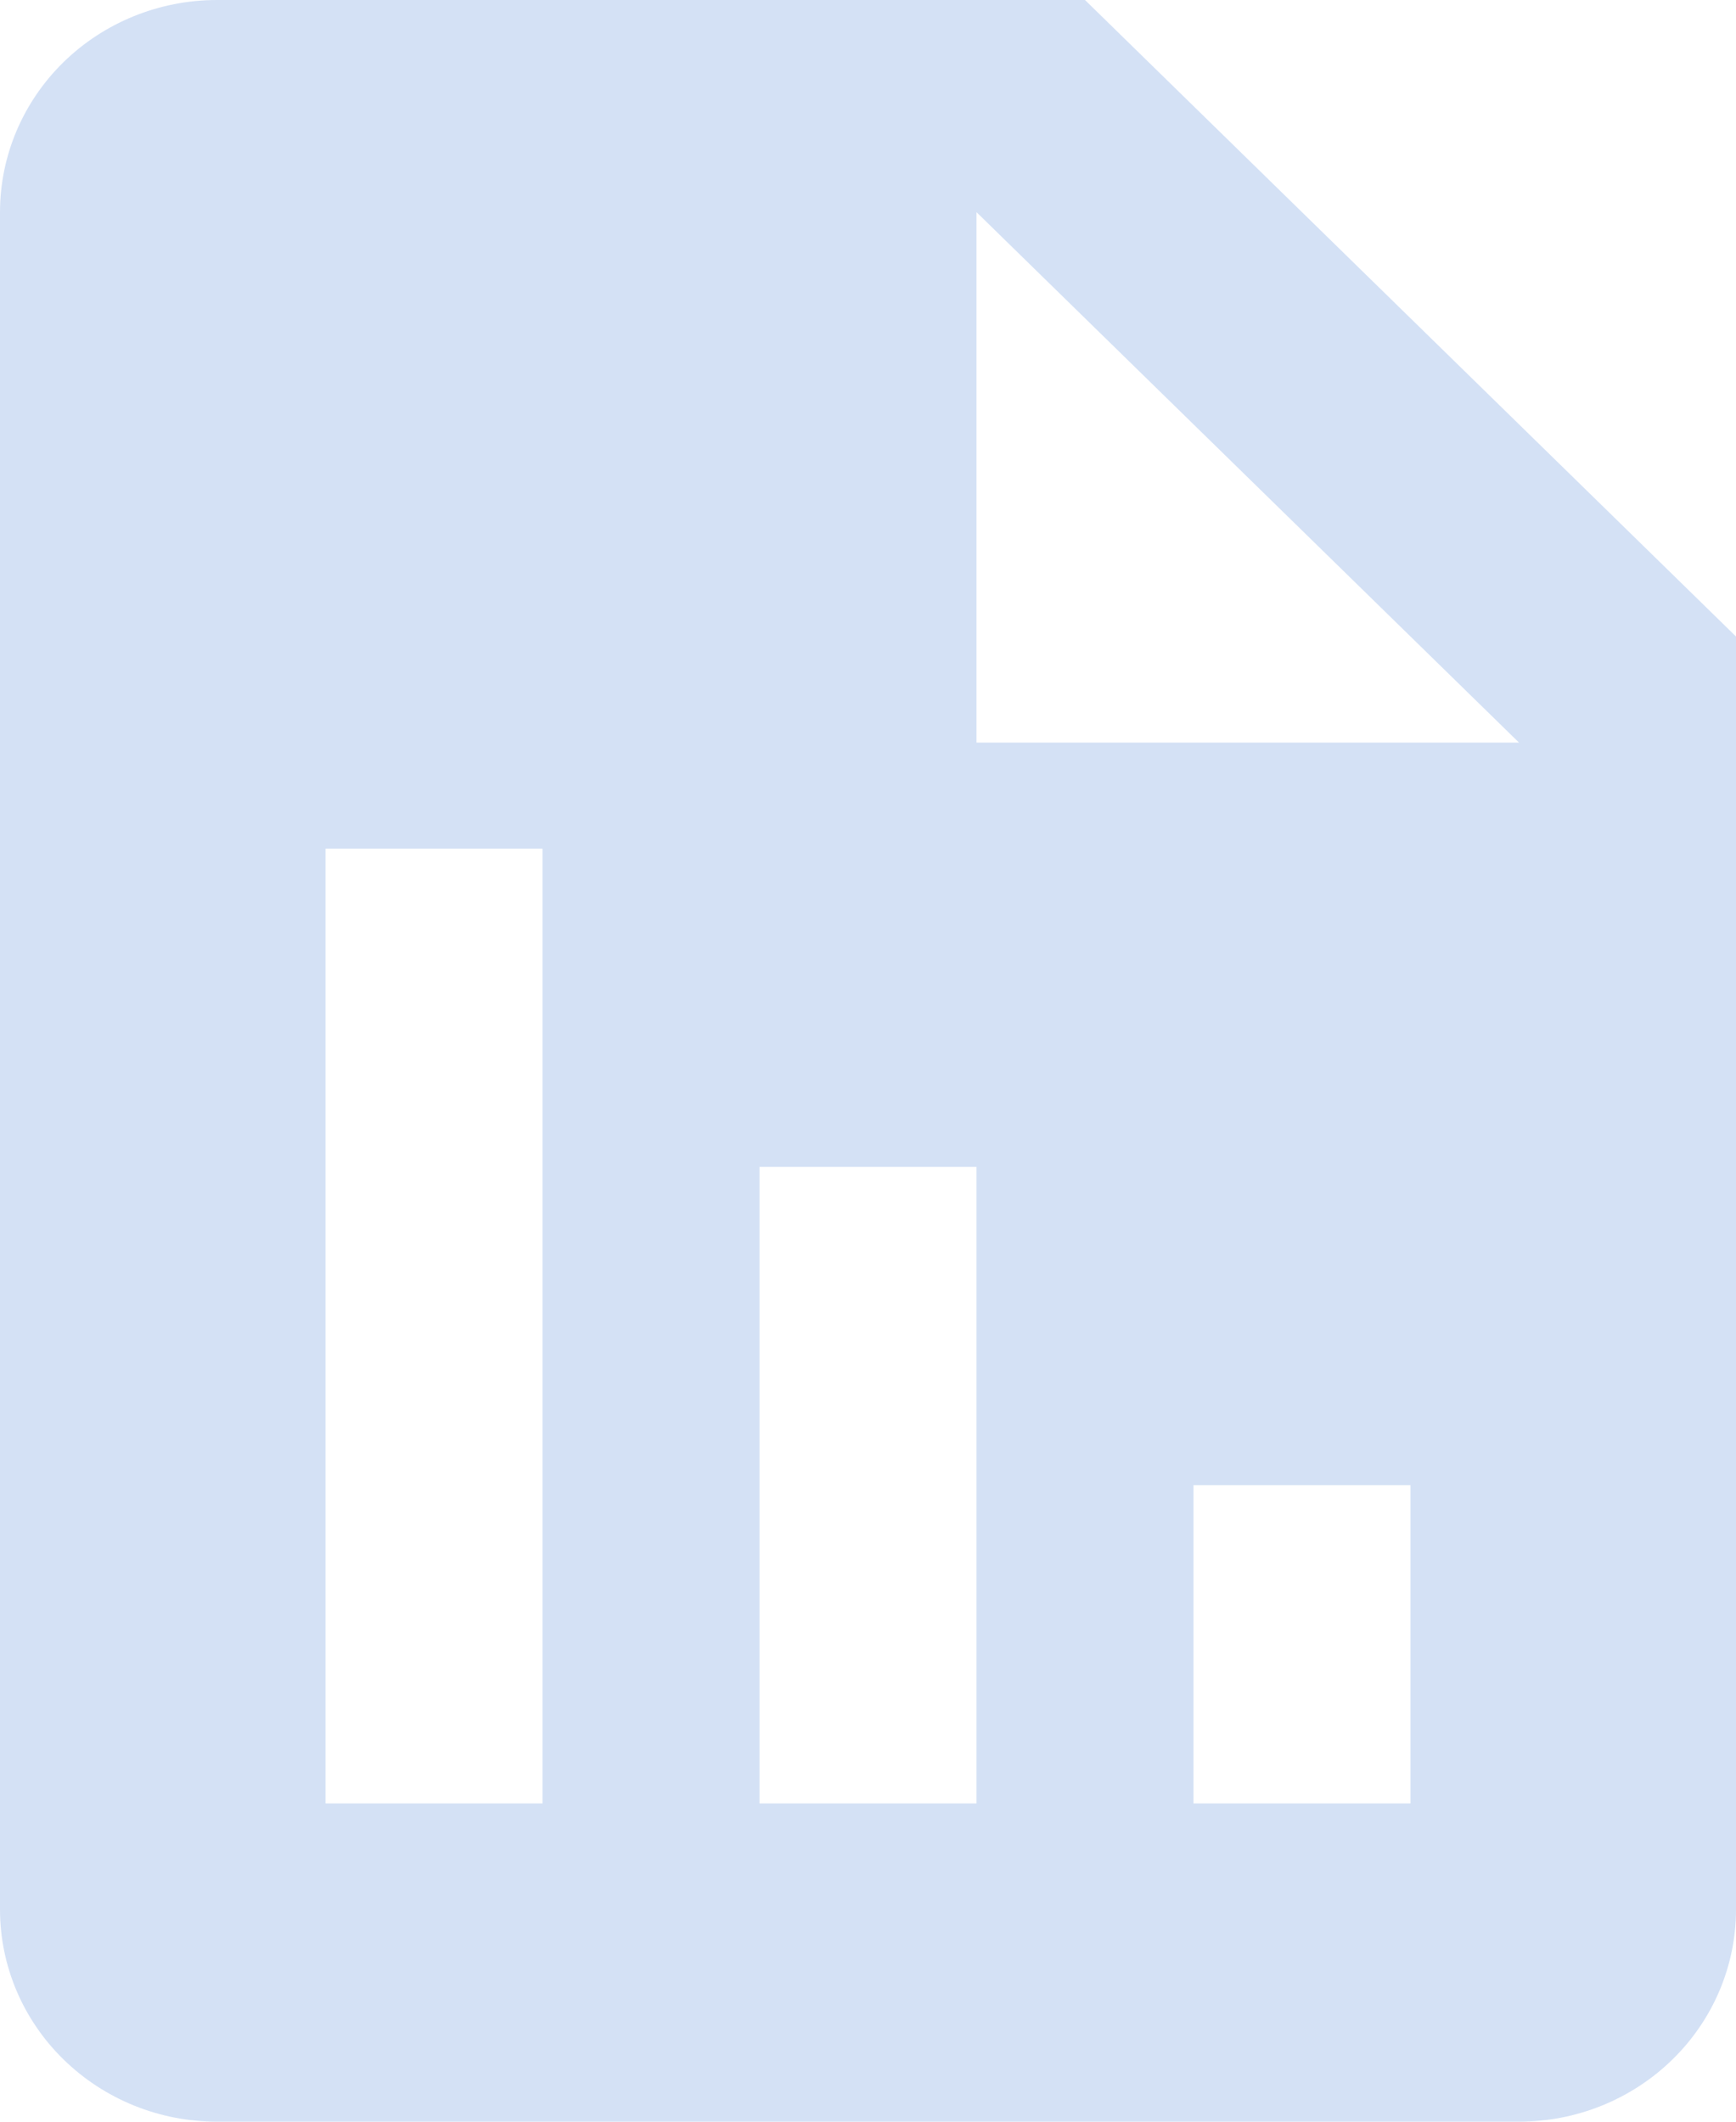 <svg width="18" height="22" viewBox="0 0 18 22" fill="none" xmlns="http://www.w3.org/2000/svg">
<path d="M18 6.6L11.25 -0H2.25C1.653 -0 1.081 0.232 0.659 0.644C0.237 1.057 4.79358e-05 1.616 4.79358e-05 2.2V19.8C4.79358e-05 20.383 0.237 20.943 0.659 21.355C1.081 21.768 1.653 22 2.25 22H15.75C16.347 22 16.919 21.768 17.341 21.355C17.763 20.943 18 20.383 18 19.8V6.6ZM5.625 18.7H3.375V8.8H5.625V18.7ZM10.125 18.7H7.875V12.1H10.125V18.7ZM14.625 18.7H12.375V15.4H14.625V18.7ZM11.25 7.7H10.125V2.2L15.75 7.7H11.25Z" fill="#D4E1F5"/>
</svg>
